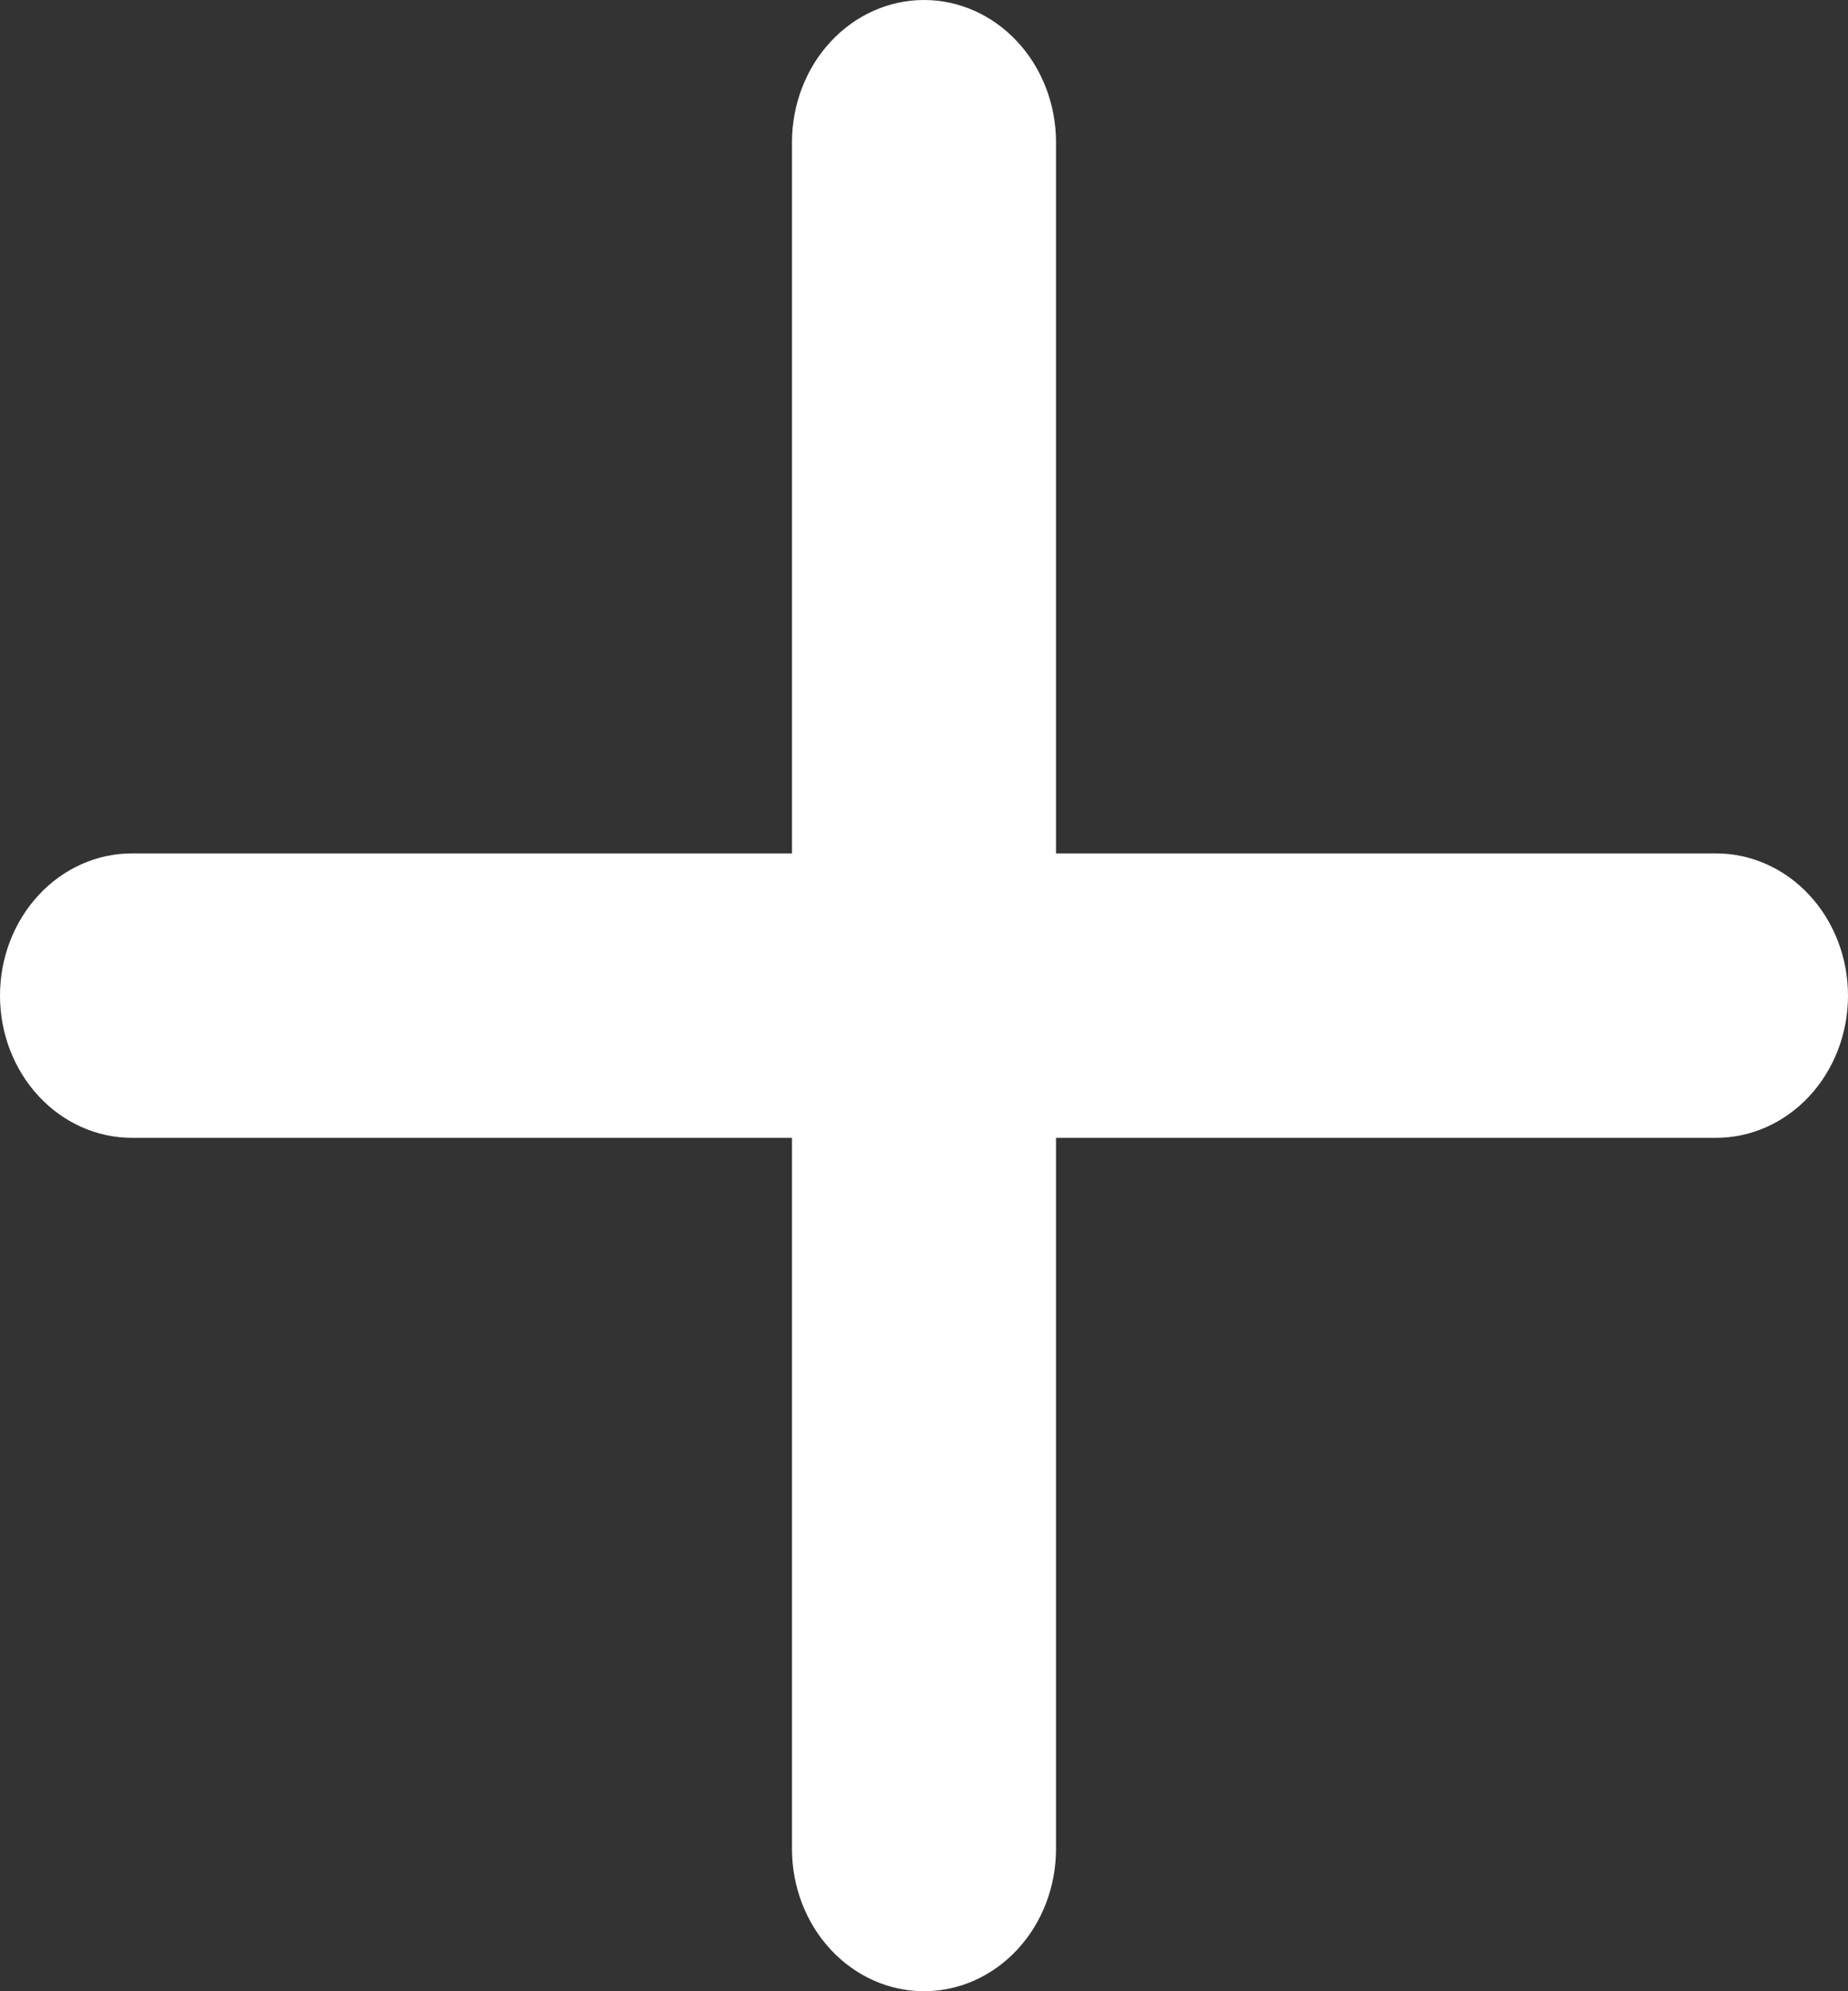 <svg width="39" height="42" viewBox="0 0 39 42" fill="none" xmlns="http://www.w3.org/2000/svg">
<rect x="0" y="0" width="39" height="42" fill="#333333" stroke="none"/>
<path d="M36.214 24H22.286V39C22.286 39.796 21.992 40.559 21.47 41.121C20.947 41.684 20.239 42 19.5 42C18.761 42 18.053 41.684 17.53 41.121C17.008 40.559 16.714 39.796 16.714 39V24H2.786C2.047 24 1.338 23.684 0.816 23.121C0.293 22.559 0 21.796 0 21C0 20.204 0.293 19.441 0.816 18.879C1.338 18.316 2.047 18 2.786 18H16.714V3C16.714 2.204 17.008 1.441 17.53 0.879C18.053 0.316 18.761 0 19.5 0C20.239 0 20.947 0.316 21.47 0.879C21.992 1.441 22.286 2.204 22.286 3V18H36.214C36.953 18 37.662 18.316 38.184 18.879C38.706 19.441 39 20.204 39 21C39 21.796 38.706 22.559 38.184 23.121C37.662 23.684 36.953 24 36.214 24Z" fill="white"/>
</svg>
